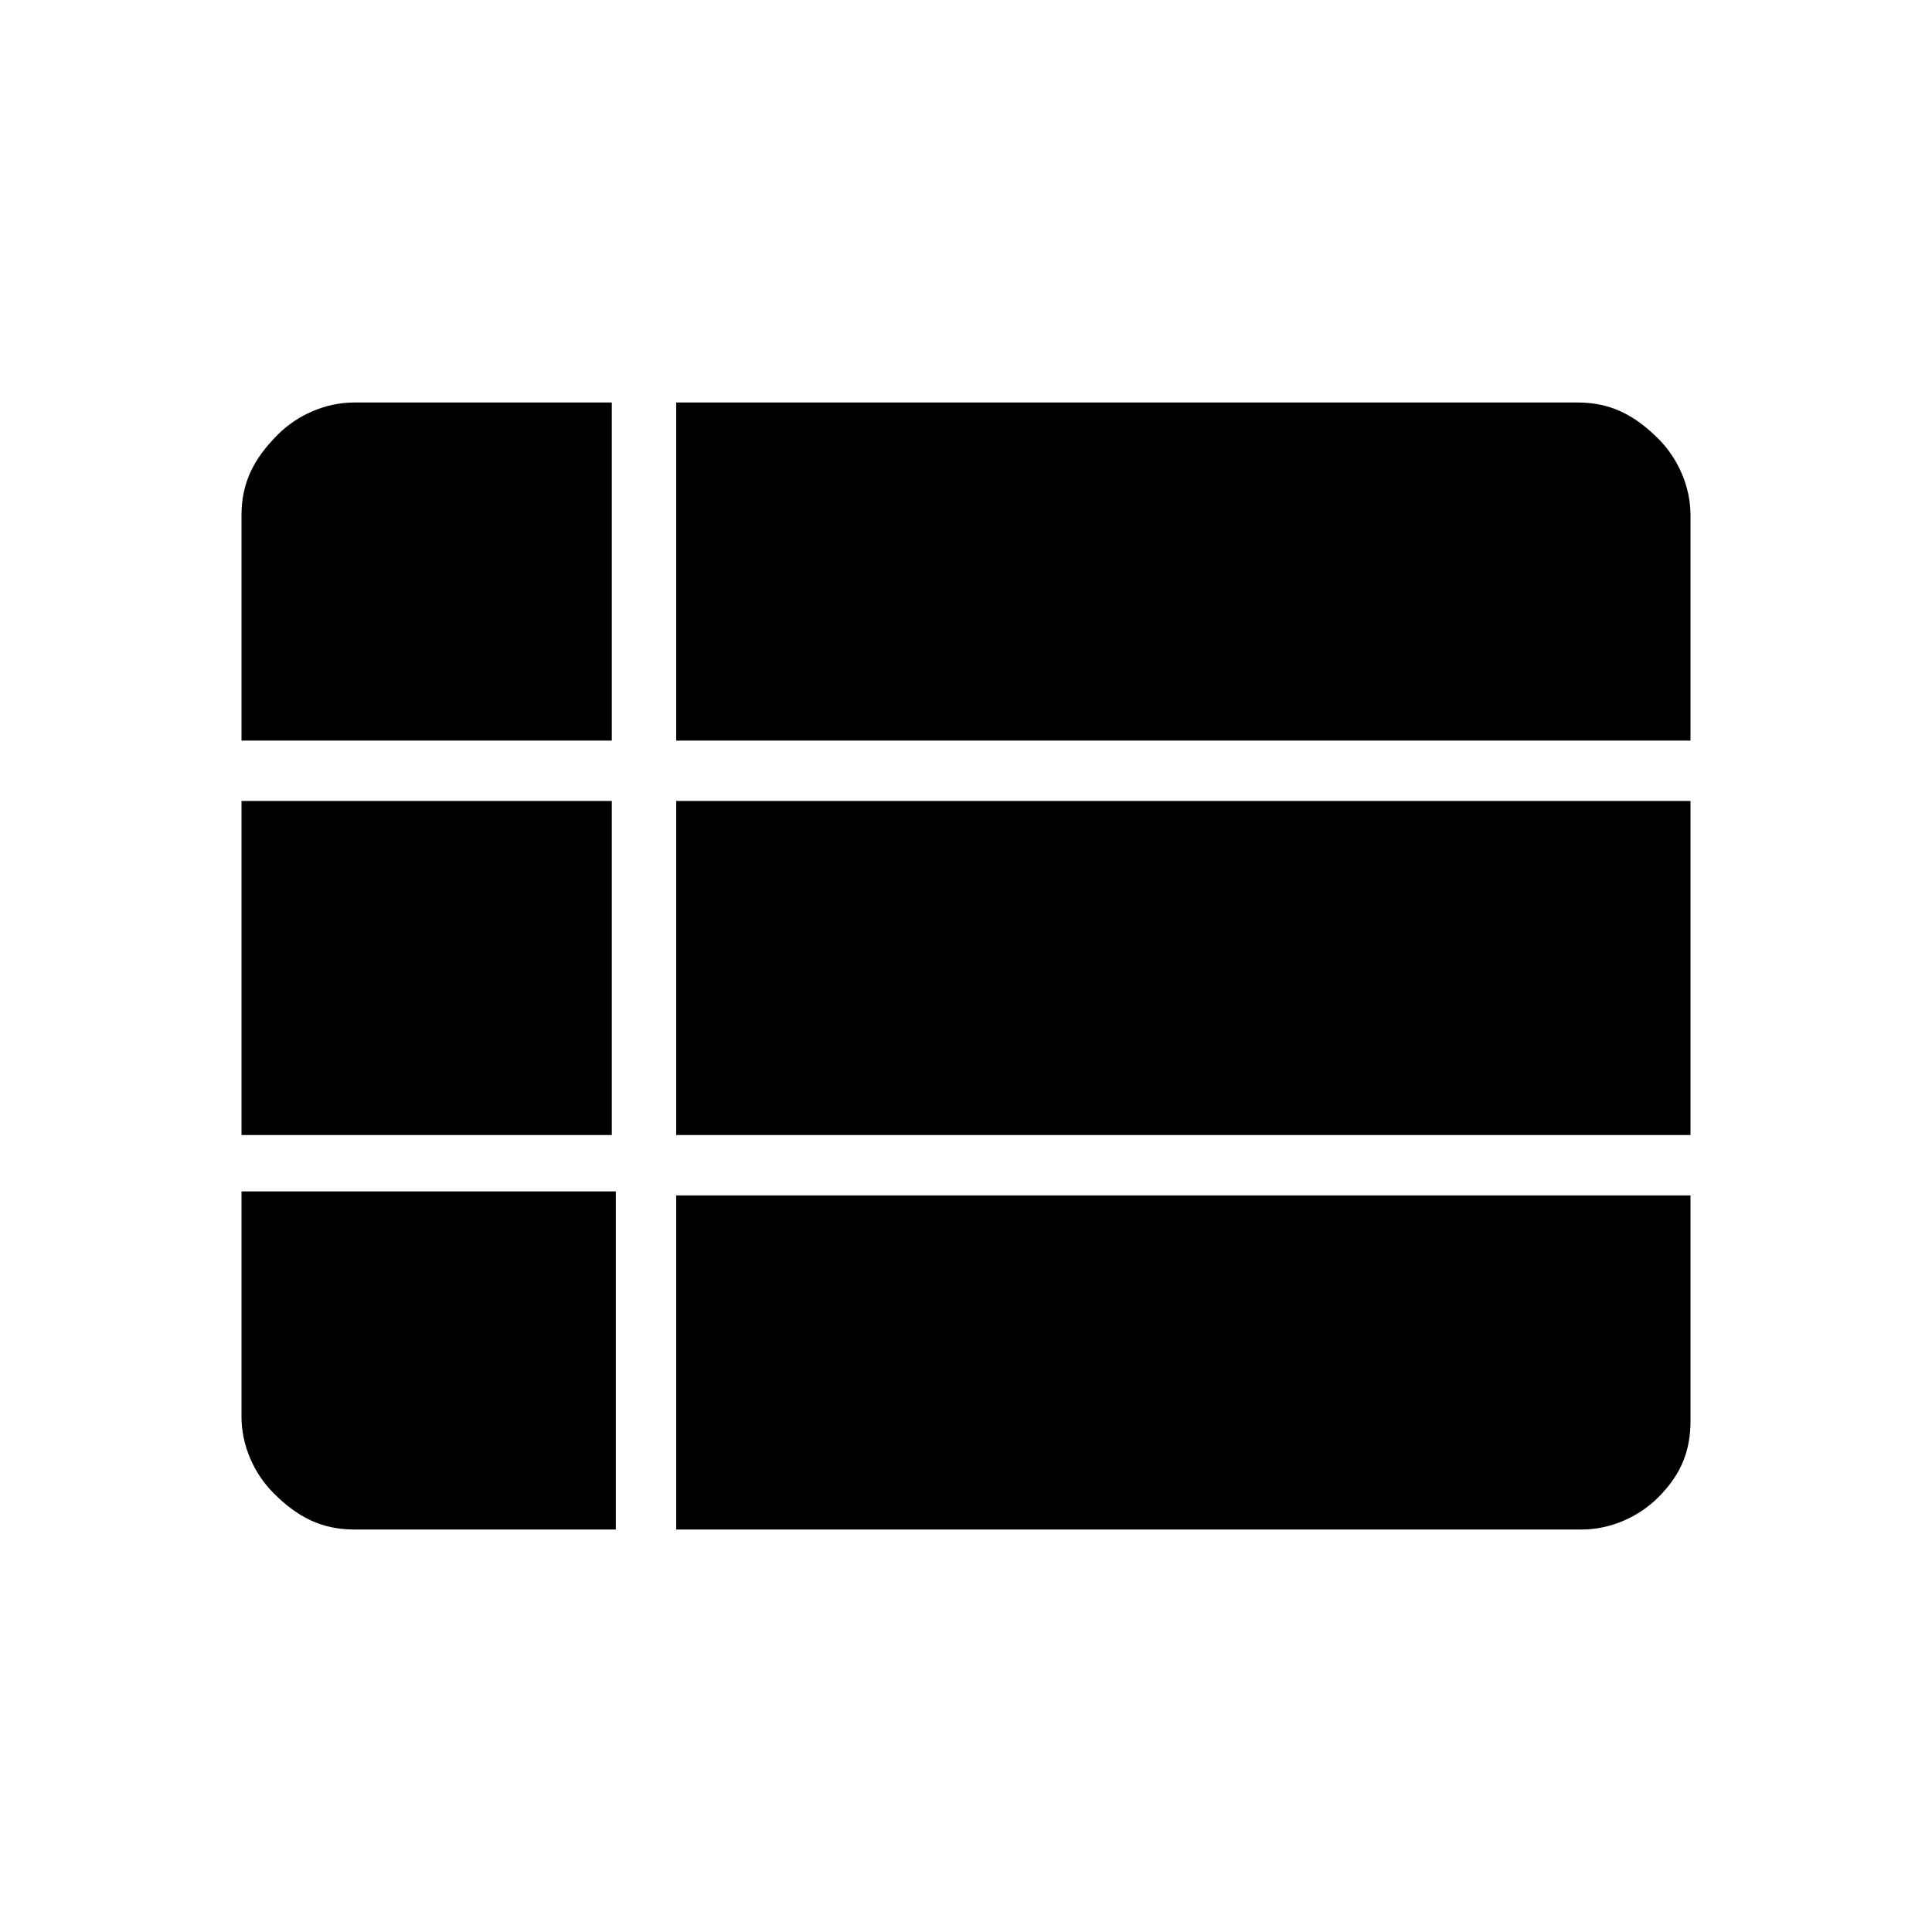<?xml version="1.0" encoding="utf-8"?>
<!-- Generator: Adobe Illustrator 26.3.1, SVG Export Plug-In . SVG Version: 6.00 Build 0)  -->
<svg version="1.1" id="Слой_1" xmlns="http://www.w3.org/2000/svg" xmlns:xlink="http://www.w3.org/1999/xlink" x="0px" y="0px"
	 viewBox="0 0 48 48" style="enable-background:new 0 0 48 48;" xml:space="preserve">
<path d="M16.8,38h22.5c0.7,0,1.4-0.3,1.9-0.8c0.6-0.6,0.8-1.2,0.8-1.9v-5.6H16.8V38z M6,18.4h9.2V10H8.8c-0.7,0-1.4,0.3-1.9,0.8
	C6.3,11.4,6,12,6,12.8V18.4z M6,28.2h9.2v-8.3H6V28.2z M8.8,38h6.5v-8.4H6v5.6c0,0.7,0.3,1.4,0.8,1.9C7.4,37.7,8,38,8.8,38z
	 M16.8,28.2H42v-8.3H16.8C16.8,19.9,16.8,28.2,16.8,28.2z M16.8,18.4H42v-5.6c0-0.7-0.3-1.4-0.8-1.9c-0.6-0.6-1.2-0.9-2-0.9H16.8
	V18.4z"/>
</svg>
